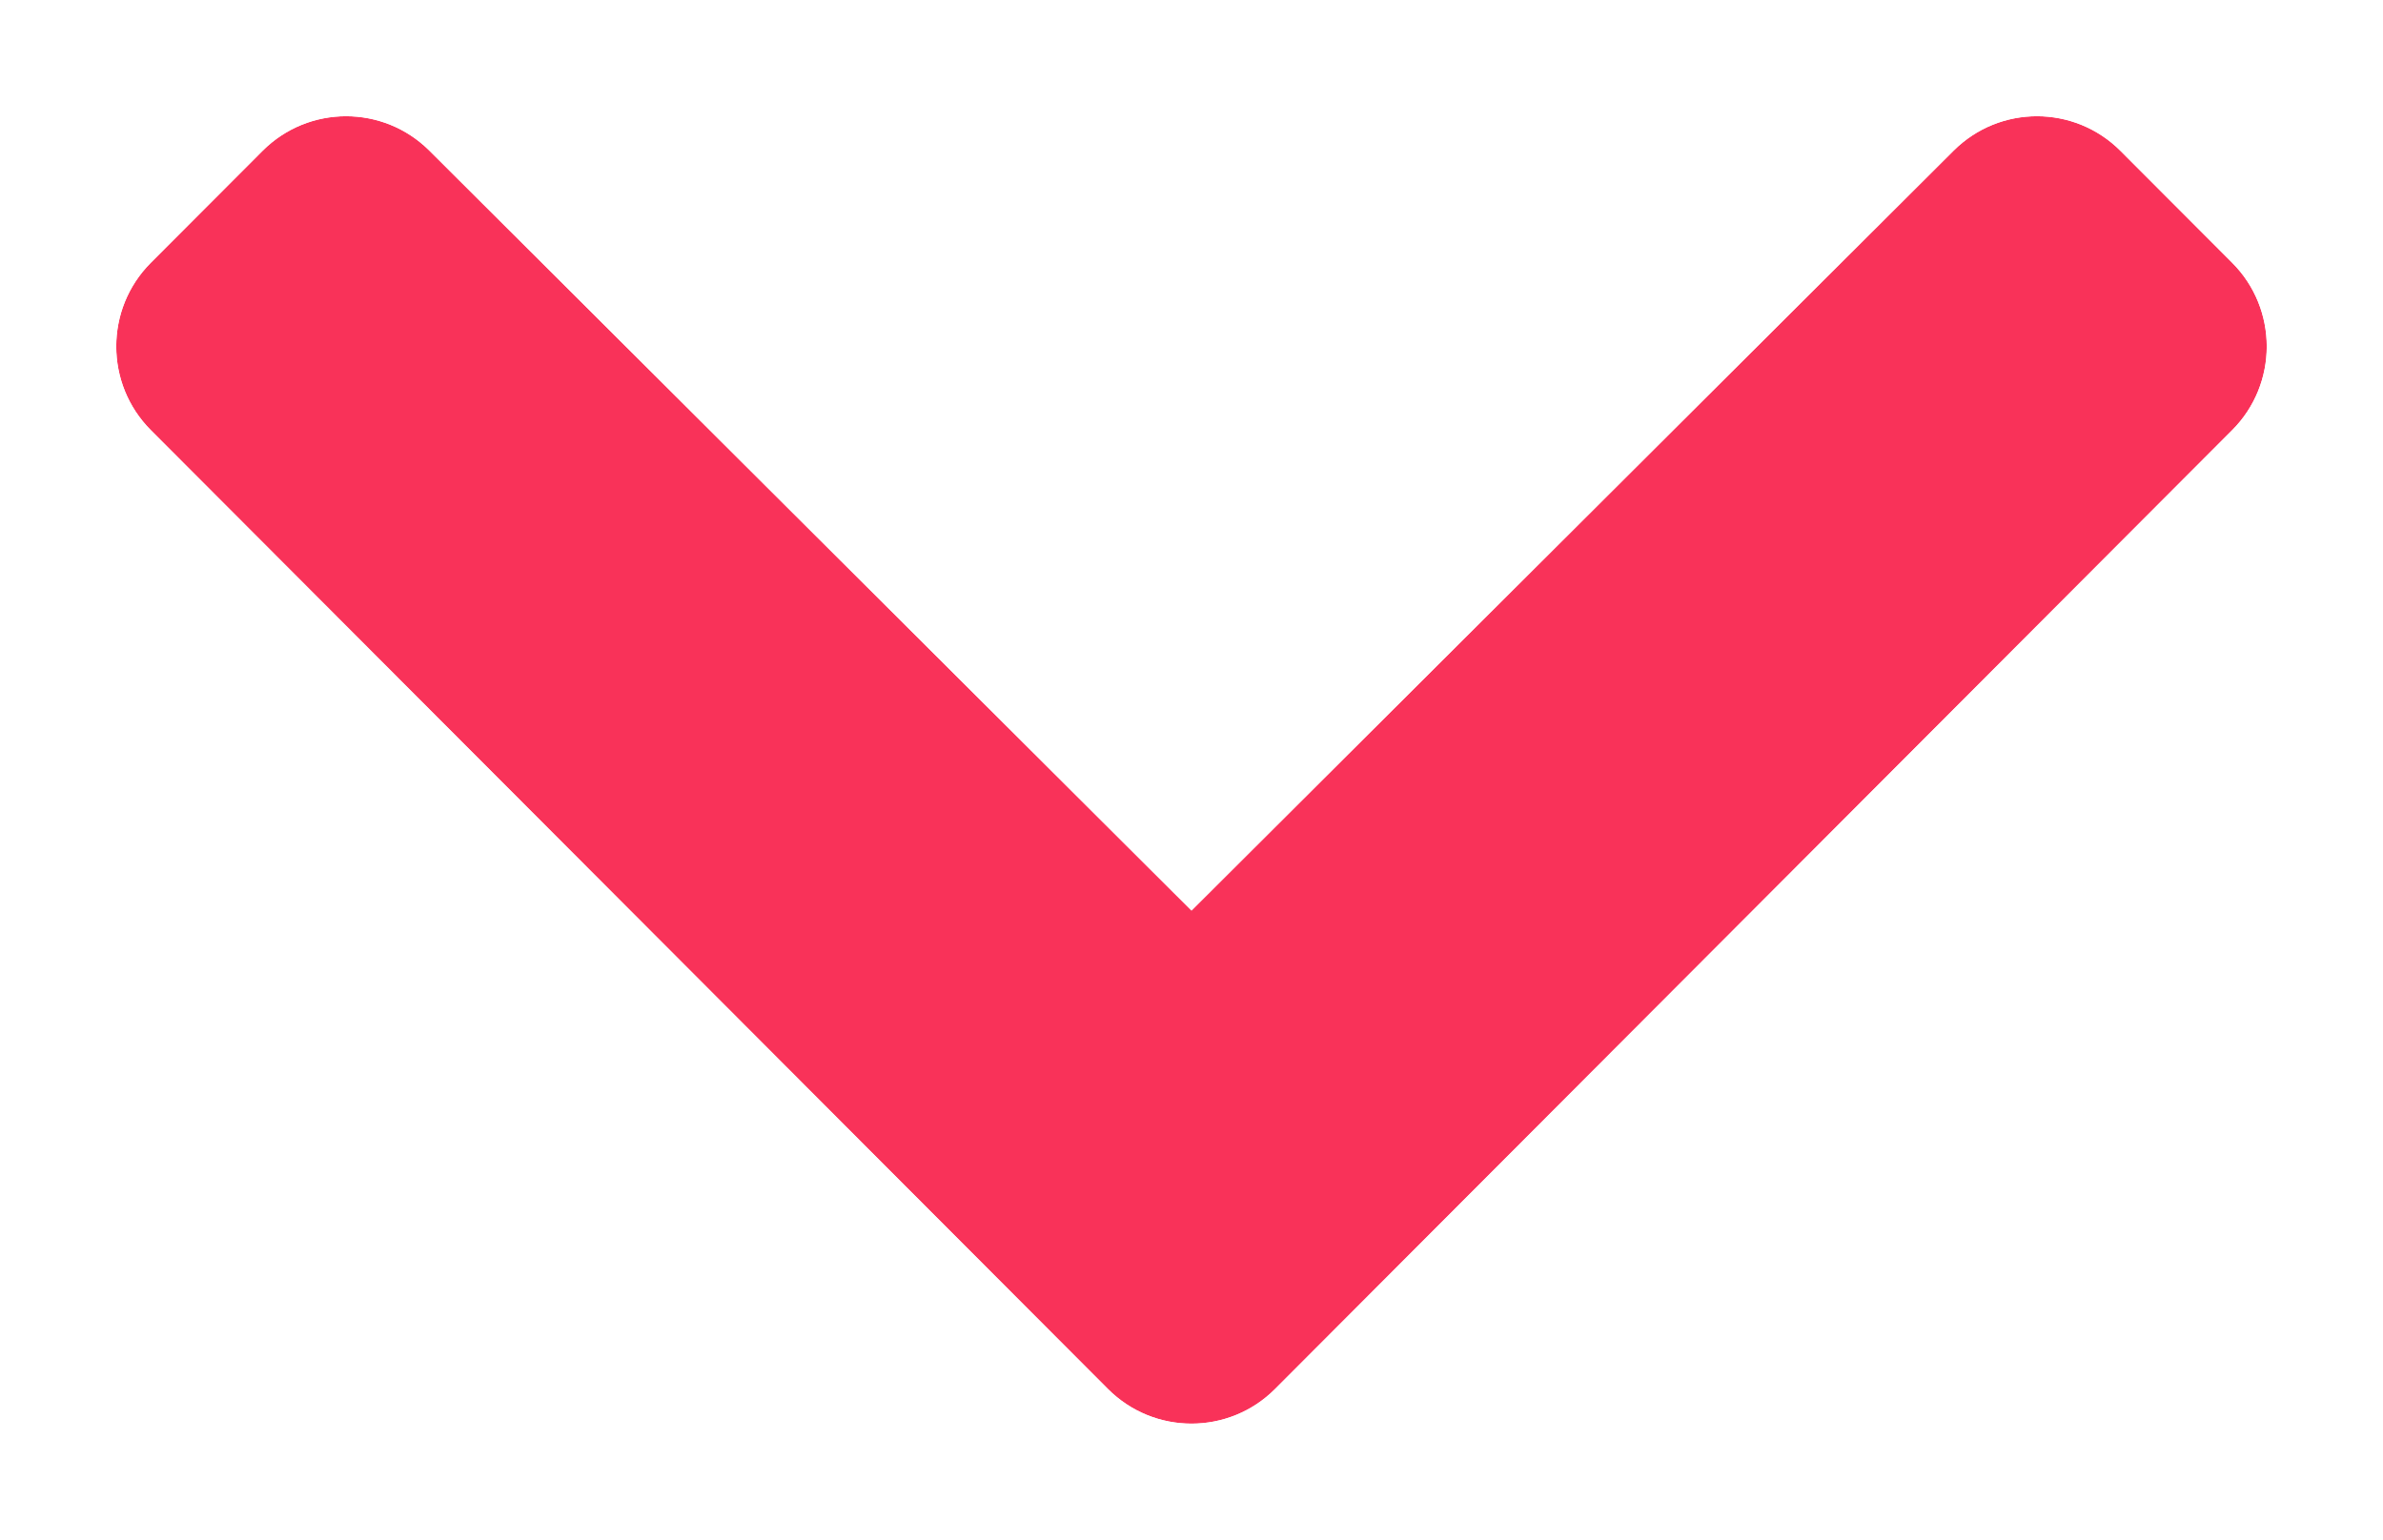 <svg width="82" height="53" viewBox="0 0 82 53" fill="none" xmlns="http://www.w3.org/2000/svg">
<g filter="url(#filter0_d_213_27)">
<path d="M38.124 47.806L5.191 14.806C3.603 13.214 3.603 10.634 5.191 9.043L9.032 5.194C10.618 3.605 13.188 3.602 14.777 5.187L41 31.34L67.223 5.187C68.812 3.602 71.382 3.605 72.968 5.194L76.809 9.043C78.397 10.634 78.397 13.214 76.809 14.806L43.876 47.806C42.288 49.398 39.712 49.398 38.124 47.806Z" fill="#f93259"/>
<path d="M37.416 48.513L37.416 48.513C39.395 50.496 42.605 50.496 44.584 48.513L44.584 48.513L77.516 15.512C77.517 15.512 77.517 15.512 77.517 15.512C79.495 13.53 79.494 10.318 77.517 8.336L73.675 4.487C71.7 2.508 68.497 2.504 66.517 4.479L41 29.928L15.483 4.479L14.777 5.187L15.483 4.479C13.503 2.504 10.3 2.508 8.325 4.487L4.483 8.336C4.483 8.336 4.483 8.336 4.483 8.336C2.505 10.318 2.506 13.53 4.483 15.512L37.416 48.513Z" stroke="white" stroke-width="2"/>
</g>
<defs>
<filter id="filter0_d_213_27" x="0" y="0" width="82" height="53" filterUnits="userSpaceOnUse" color-interpolation-filters="sRGB">
<feFlood flood-opacity="0" result="BackgroundImageFix"/>
<feColorMatrix in="SourceAlpha" type="matrix" values="0 0 0 0 0 0 0 0 0 0 0 0 0 0 0 0 0 0 127 0" result="hardAlpha"/>
<feOffset/>
<feGaussianBlur stdDeviation="1"/>
<feComposite in2="hardAlpha" operator="out"/>
<feColorMatrix type="matrix" values="0 0 0 0 0 0 0 0 0 0 0 0 0 0 0 0 0 0 0.3 0"/>
<feBlend mode="normal" in2="BackgroundImageFix" result="effect1_dropShadow_213_27"/>
<feBlend mode="normal" in="SourceGraphic" in2="effect1_dropShadow_213_27" result="shape"/>
</filter>
</defs>
</svg>
